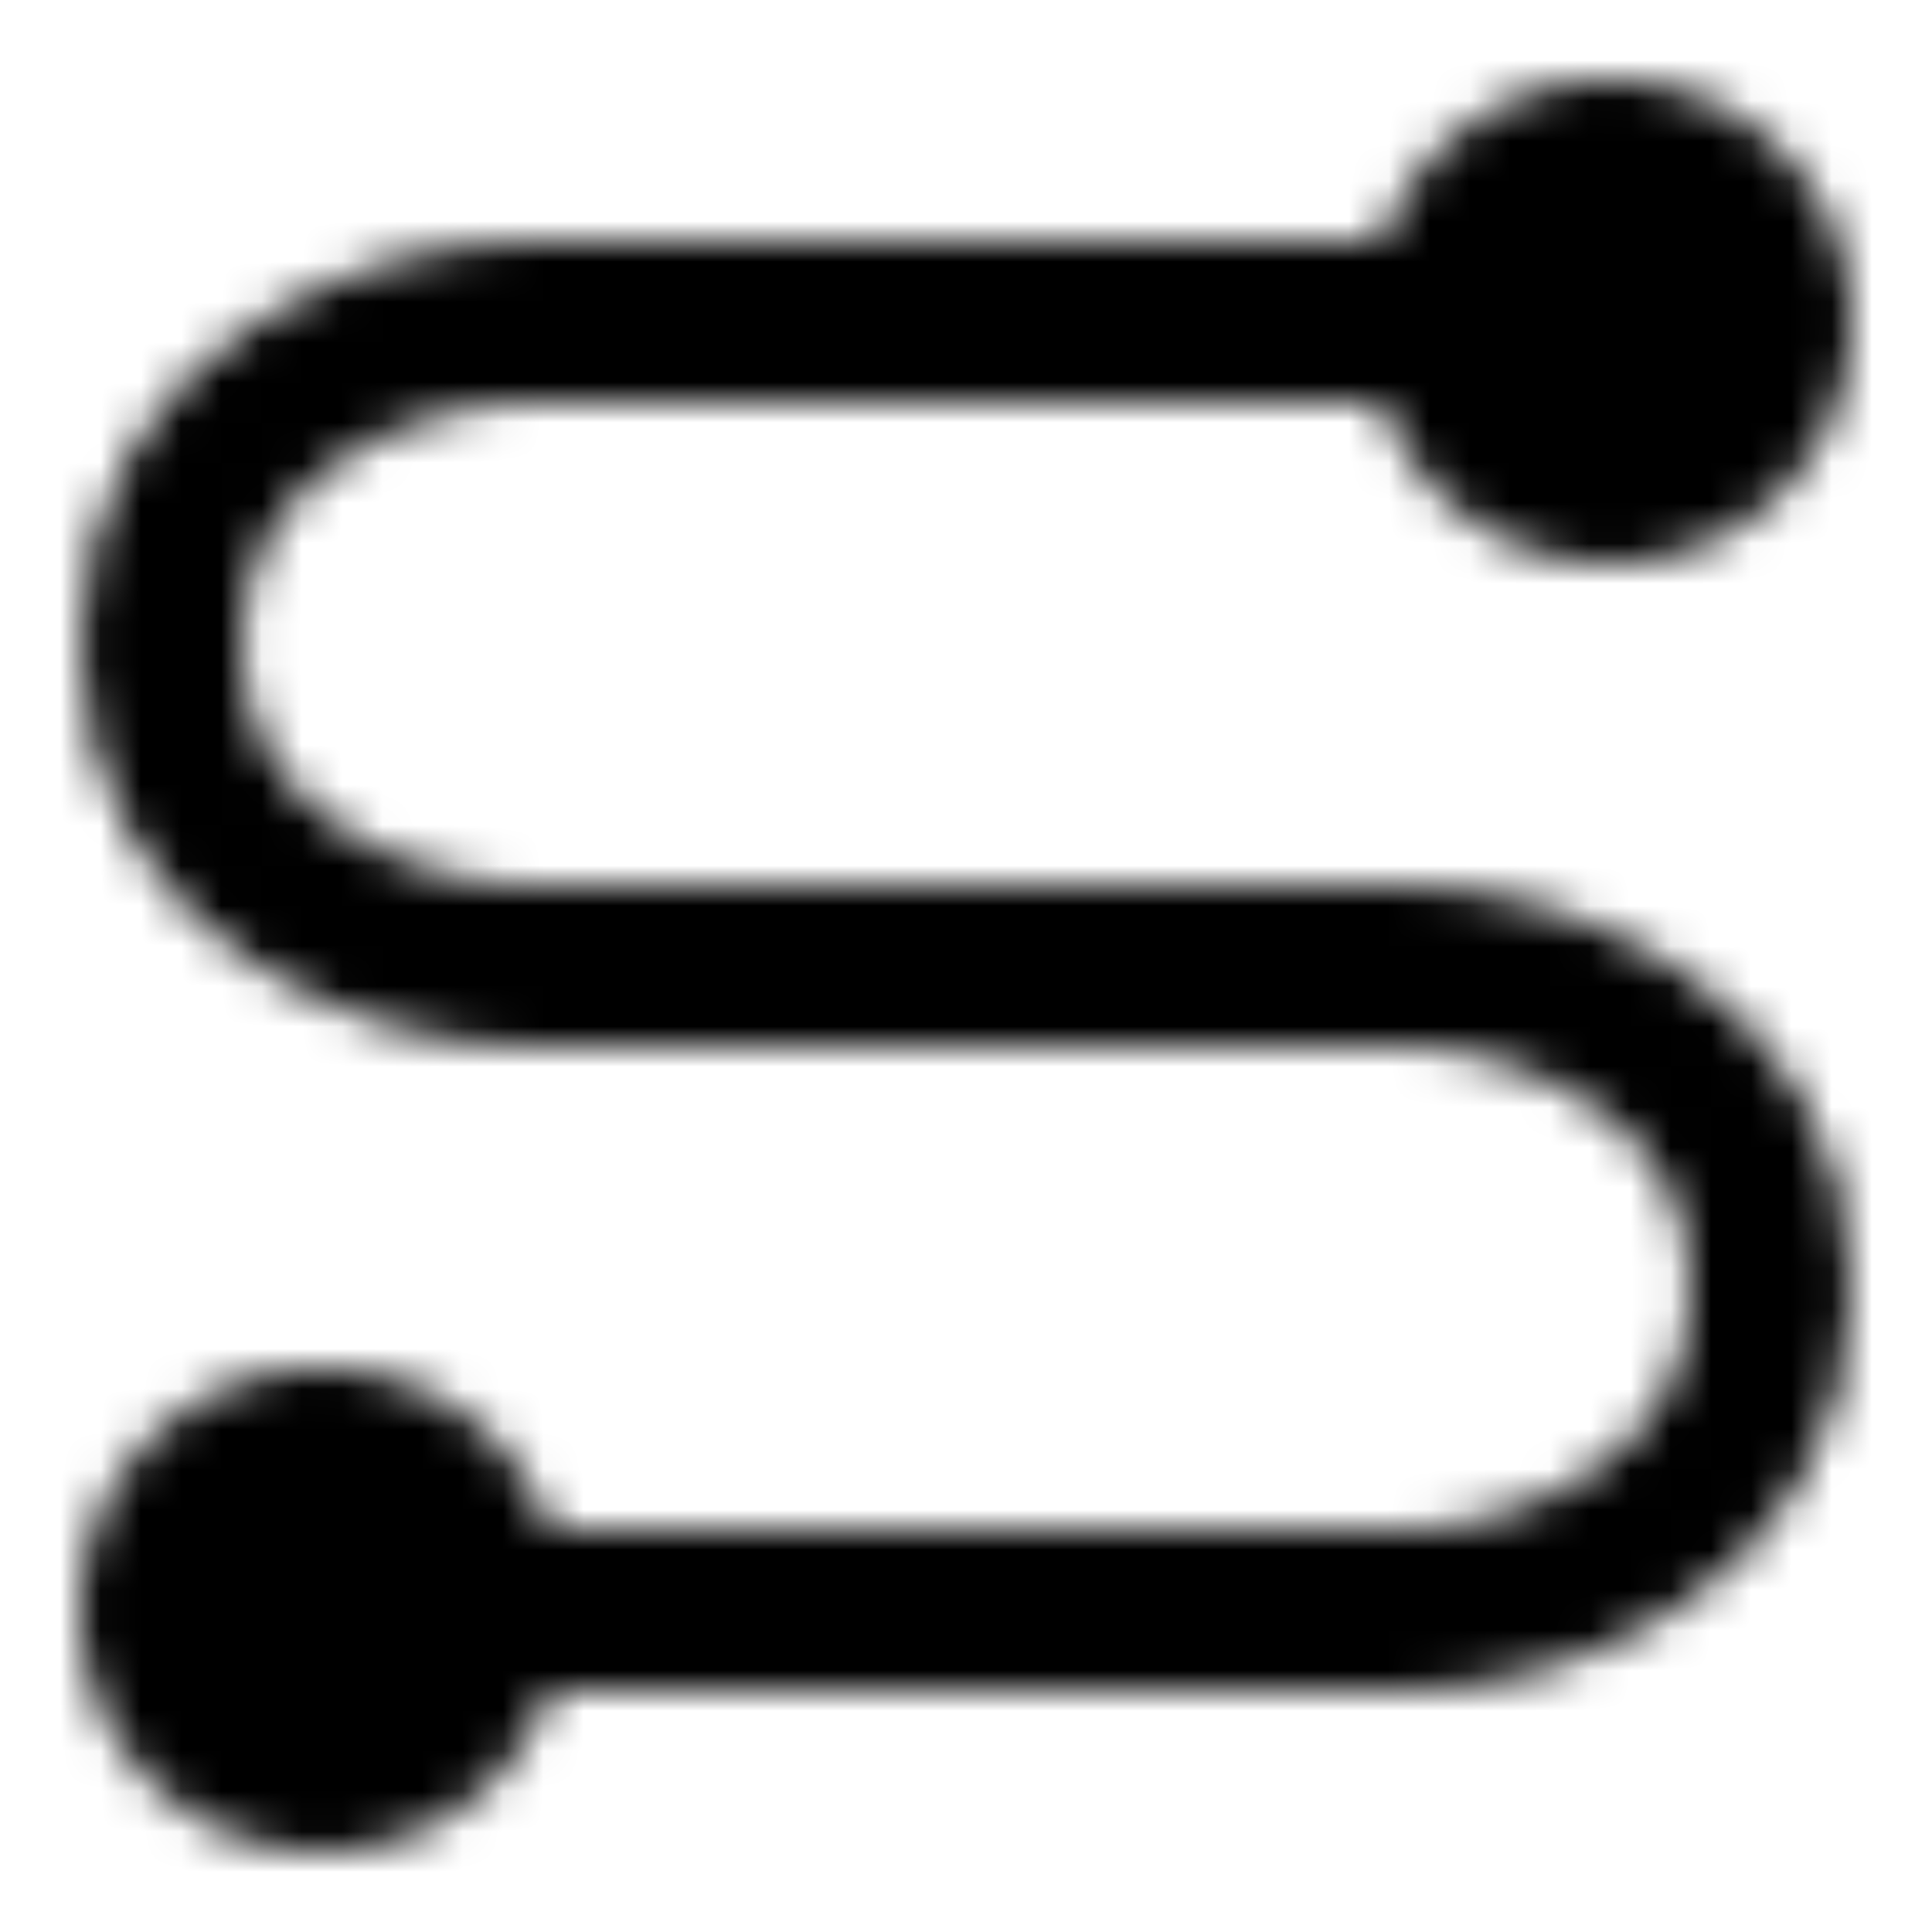 <svg xmlns="http://www.w3.org/2000/svg" xmlns:xlink="http://www.w3.org/1999/xlink" width="48" height="48" viewBox="0 0 48 48"><defs><mask id="ipTConnectionPointTwo0"><g fill="none" stroke="#fff" stroke-linejoin="round" stroke-width="4"><path stroke-linecap="round" d="M36 8H13c-3 0-9 2-9 8s6 8 9 8h22c3 0 9 2 9 8s-6 8-9 8H12"/><path fill="#555" d="M40 12a4 4 0 1 0 0-8a4 4 0 0 0 0 8ZM8 44a4 4 0 1 0 0-8a4 4 0 0 0 0 8Z"/></g></mask></defs><path fill="currentColor" d="M0 0h48v48H0z" mask="url(#ipTConnectionPointTwo0)"/></svg>